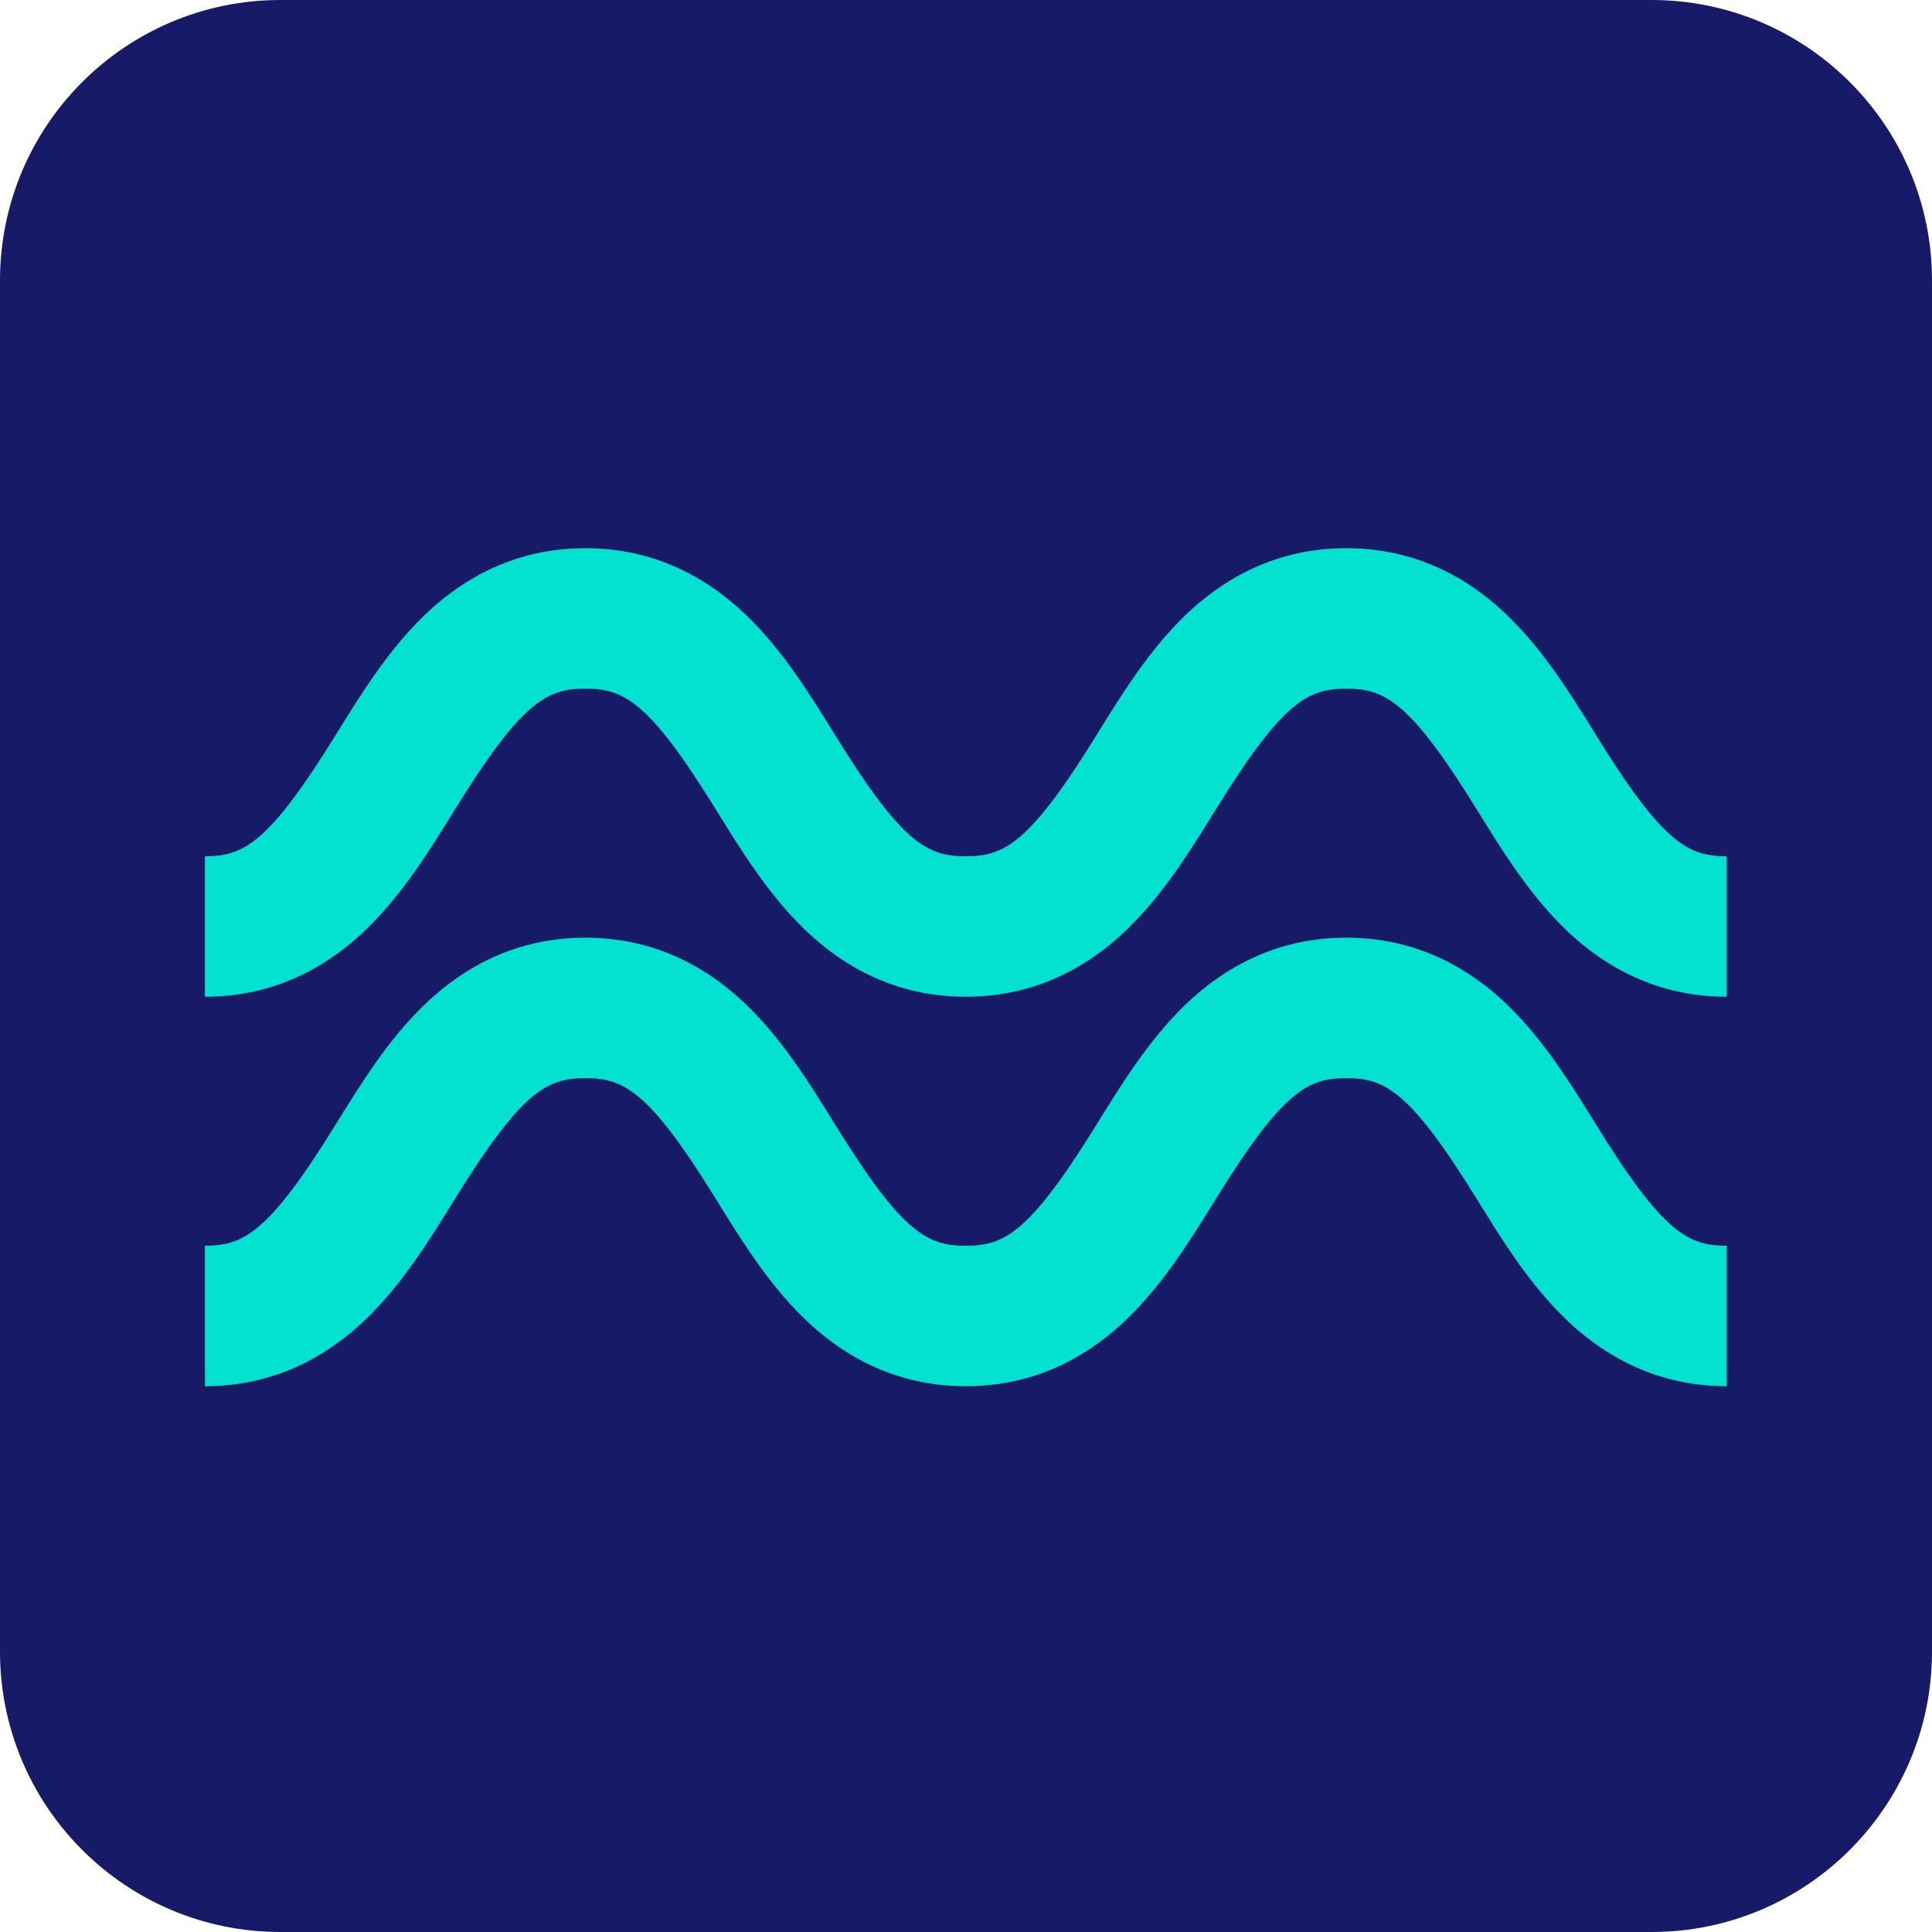 <svg width="96" height="96" viewBox="0 0 96 96" fill="none" xmlns="http://www.w3.org/2000/svg">
<path d="M96 13.935C96 6.239 89.761 0 82.064 0H13.935C6.239 0 0 6.239 0 13.935V82.064C0 89.761 6.239 96 13.935 96H82.064C89.761 96 96 89.761 96 82.064V13.935Z" fill="#161A67"/>
<path d="M10.183 49.527C13.214 49.527 15.918 48.389 18.227 46.149C20.013 44.411 21.331 42.278 22.605 40.219C25.944 34.815 27.198 34.22 29.087 34.22C30.976 34.22 32.231 34.81 35.569 40.219C36.843 42.278 38.161 44.411 39.947 46.149C42.256 48.389 44.96 49.527 47.991 49.527C51.023 49.527 53.727 48.389 56.035 46.149C57.822 44.411 59.14 42.278 60.414 40.219C63.752 34.815 65.007 34.22 66.896 34.22C68.785 34.22 70.039 34.81 73.378 40.219C74.651 42.278 75.969 44.411 77.756 46.149C80.065 48.389 82.769 49.527 85.8 49.527V42.547C83.911 42.547 82.656 41.956 79.318 36.548C78.044 34.488 76.726 32.355 74.939 30.618C72.631 28.377 69.927 27.24 66.896 27.24C63.864 27.24 61.16 28.377 58.852 30.618C57.065 32.355 55.747 34.488 54.473 36.548C51.135 41.951 49.88 42.547 47.991 42.547C46.102 42.547 44.848 41.956 41.509 36.548C40.235 34.488 38.918 32.355 37.131 30.618C34.822 28.377 32.118 27.24 29.087 27.24C26.056 27.24 23.352 28.377 21.043 30.618C19.257 32.355 17.939 34.488 16.665 36.548C13.326 41.951 12.072 42.547 10.183 42.547V49.527Z" fill="#03E1D0"/>
<path d="M10.183 68.88C13.214 68.88 15.918 67.743 18.227 65.502C20.013 63.765 21.331 61.632 22.605 59.572C25.944 54.169 27.198 53.573 29.087 53.573C30.976 53.573 32.231 54.164 35.569 59.572C36.843 61.632 38.161 63.765 39.947 65.502C42.256 67.743 44.96 68.88 47.991 68.88C51.023 68.88 53.727 67.743 56.035 65.502C57.822 63.765 59.14 61.632 60.414 59.572C63.752 54.169 65.007 53.573 66.896 53.573C68.785 53.573 70.039 54.164 73.378 59.572C74.651 61.632 75.969 63.765 77.756 65.502C80.065 67.743 82.769 68.88 85.8 68.88V61.9C83.911 61.9 82.656 61.309 79.318 55.901C78.044 53.842 76.726 51.709 74.939 49.971C72.631 47.73 69.927 46.593 66.896 46.593C63.864 46.593 61.16 47.73 58.852 49.971C57.065 51.709 55.747 53.842 54.473 55.901C51.135 61.305 49.88 61.9 47.991 61.9C46.102 61.9 44.848 61.309 41.509 55.901C40.235 53.842 38.918 51.709 37.131 49.971C34.822 47.73 32.118 46.593 29.087 46.593C26.056 46.593 23.352 47.73 21.043 49.971C19.257 51.709 17.939 53.842 16.665 55.901C13.326 61.305 12.072 61.9 10.183 61.9V68.88V68.88Z" fill="#03E1D0"/>
</svg>
